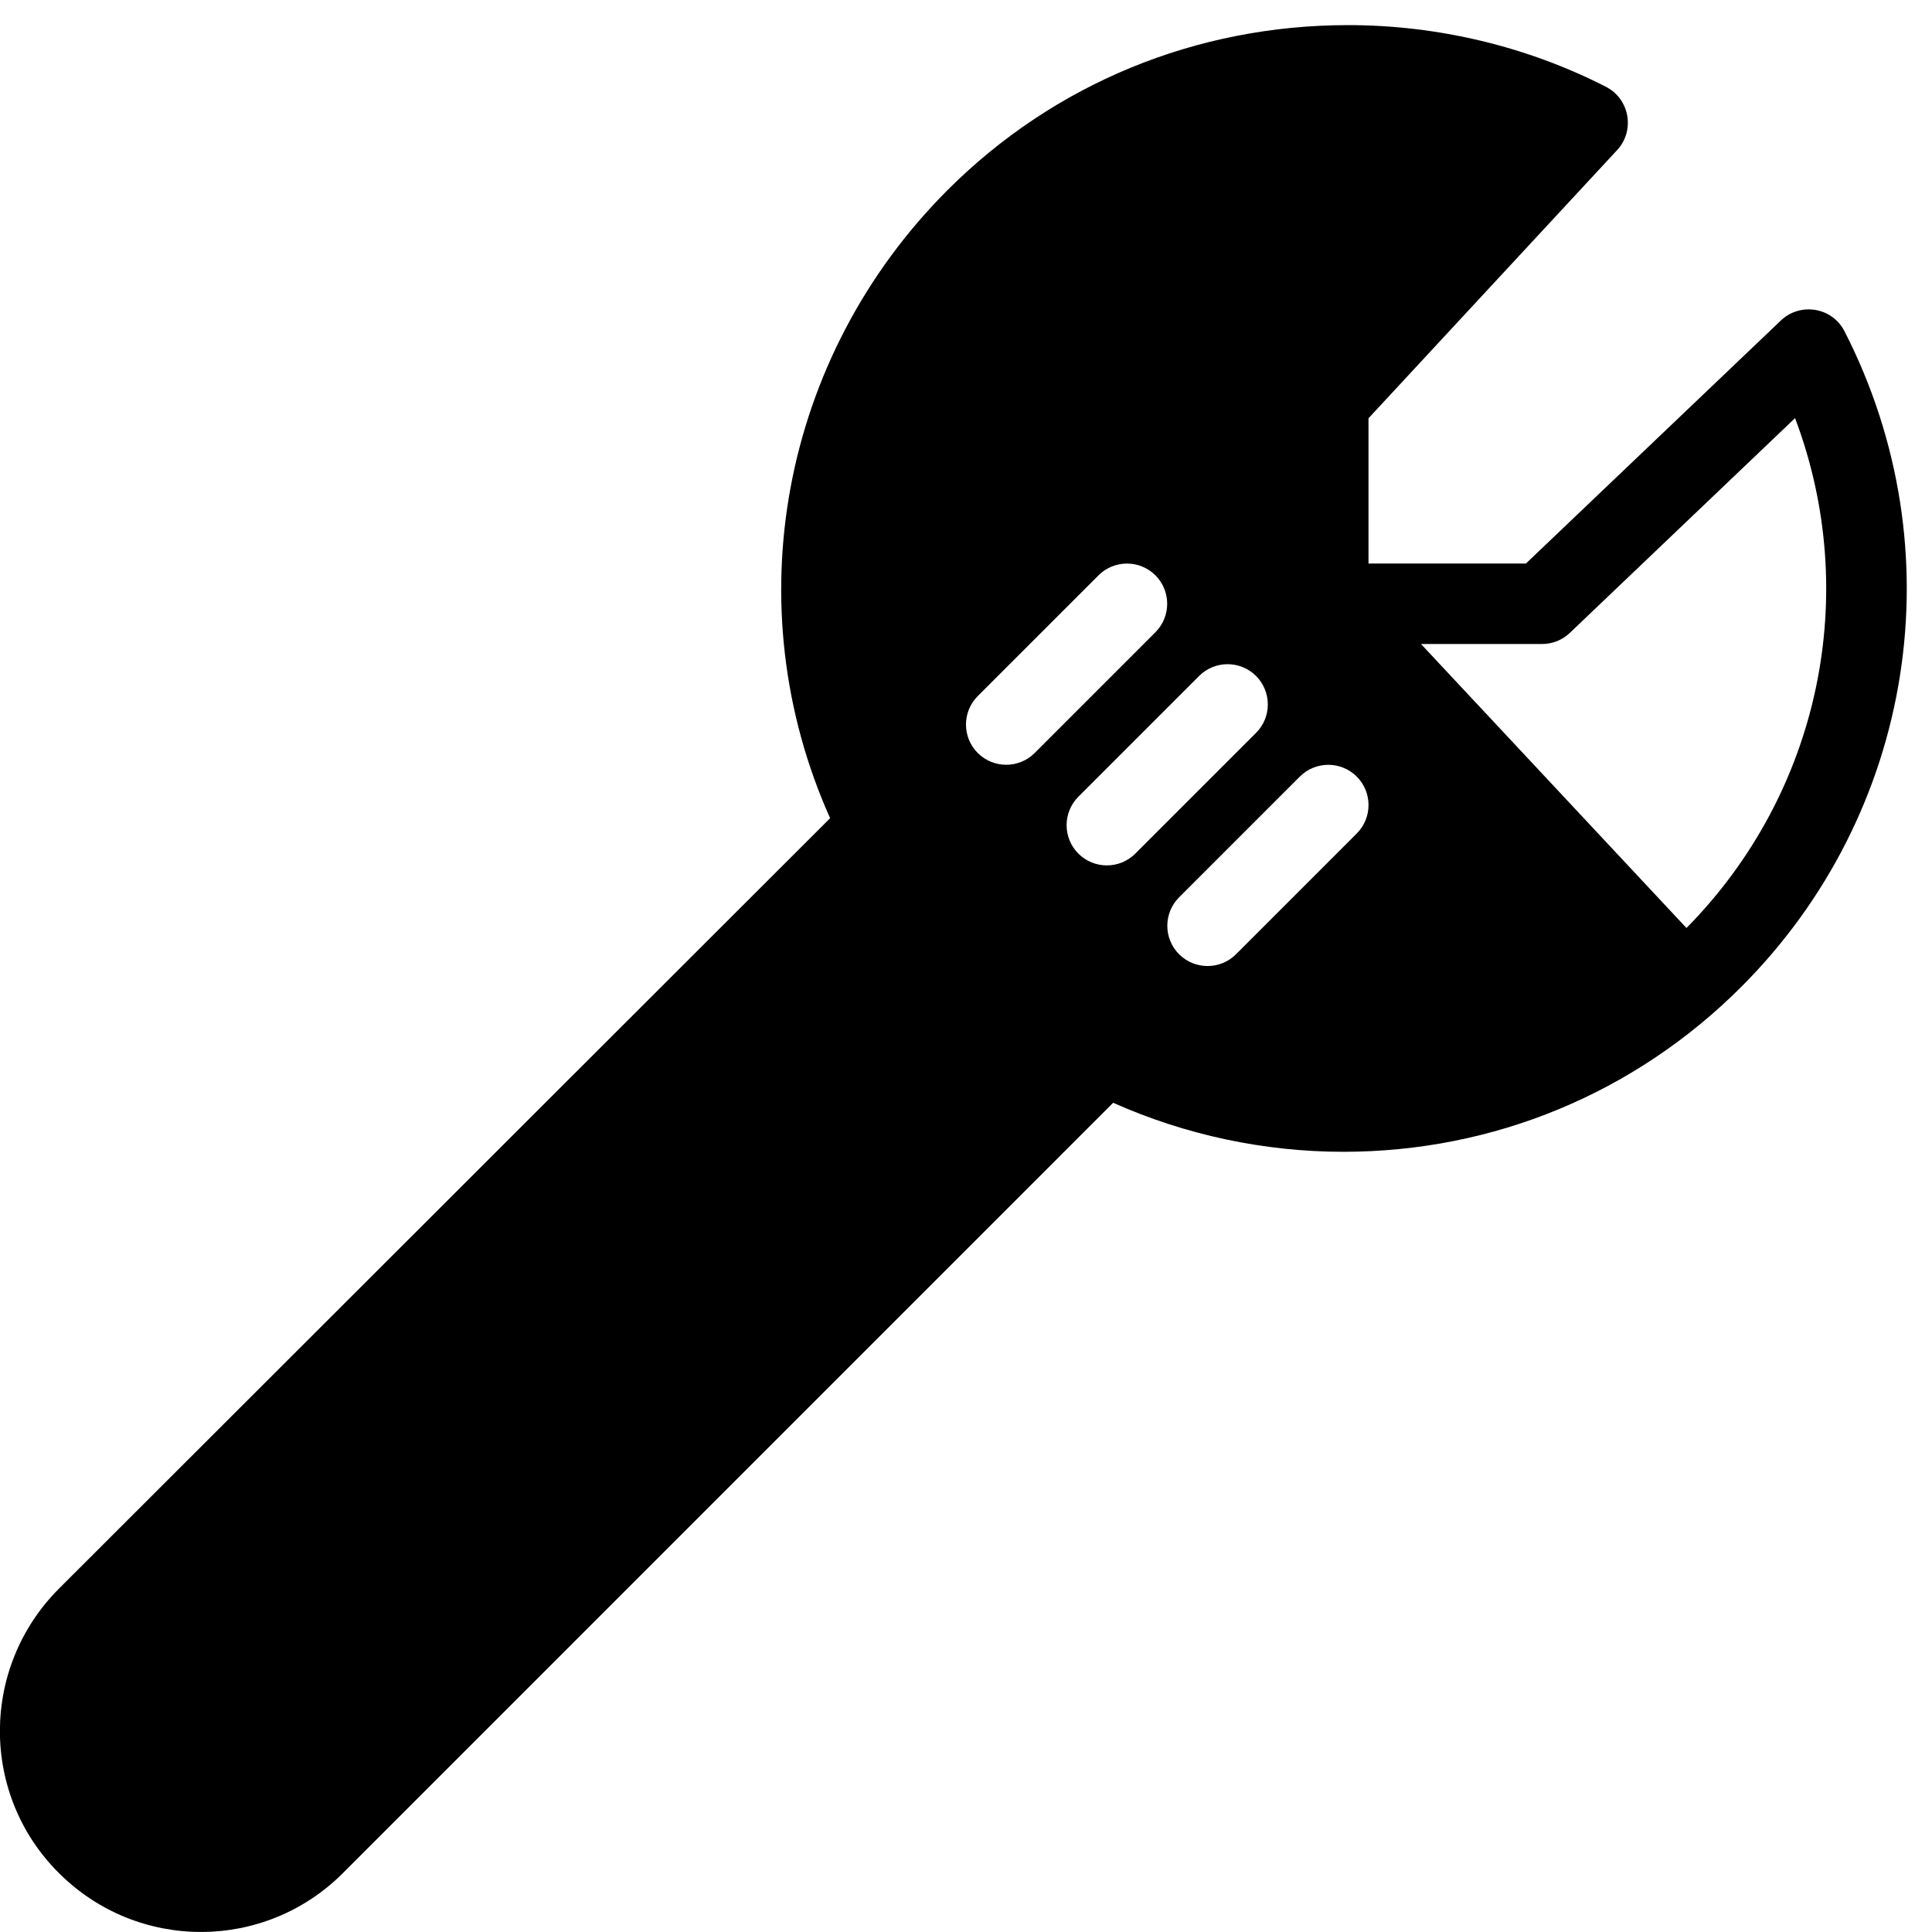 <?xml version="1.0" encoding="utf-8"?>
<!-- Generator: Adobe Illustrator 19.2.0, SVG Export Plug-In . SVG Version: 6.00 Build 0)  -->
<svg version="1.1" xmlns="http://www.w3.org/2000/svg" xmlns:xlink="http://www.w3.org/1999/xlink" x="0px" y="0px" width="24px"
	 height="24px" viewBox="0 0 24 24" enable-background="new 0 0 24 24" xml:space="preserve">
<g id="Filled_Icons">
	<path d="M22.913,4.115c-0.154-0.301-0.552-0.361-0.79-0.134L18.956,7H17V5.196l3.089-3.332c0.224-0.242,0.156-0.635-0.14-0.786
		c-0.979-0.501-2.087-0.766-3.202-0.766c-1.887,0-3.653,0.727-4.975,2.048c-2.074,2.075-2.64,5.168-1.46,7.804l-9.577,9.568
		c-0.978,0.977-0.983,2.559-0.005,3.534c0.977,0.978,2.557,0.978,3.532,0l9.566-9.567c0.895,0.399,1.875,0.609,2.858,0.609h0.001
		c1.867,0,3.622-0.728,4.942-2.047C23.787,10.104,24.303,6.831,22.913,4.115z M12.146,9.354c-0.195-0.195-0.195-0.512,0-0.707
		l1.5-1.5c0.195-0.195,0.512-0.195,0.707,0s0.195,0.512,0,0.707l-1.5,1.5C12.658,9.549,12.342,9.549,12.146,9.354z M13.396,10.604
		c-0.195-0.195-0.195-0.511,0-0.707l1.5-1.5c0.195-0.195,0.512-0.195,0.707,0c0.195,0.196,0.195,0.512,0,0.707l-1.5,1.5
		C13.908,10.799,13.592,10.799,13.396,10.604z M16.854,10.354l-1.5,1.5c-0.195,0.195-0.512,0.195-0.707,0
		c-0.195-0.195-0.195-0.512,0-0.707l1.5-1.5c0.195-0.195,0.512-0.195,0.707,0C17.049,9.842,17.049,10.159,16.854,10.354z
		 M20.95,11.528L17.652,8h1.504c0.129,0,0.252-0.049,0.345-0.138l2.798-2.668C23.121,7.373,22.615,9.841,20.95,11.528z"/>
</g>
<g id="invisible_shape">
	<rect fill="none" width="24" height="24"/>
</g>
</svg>
